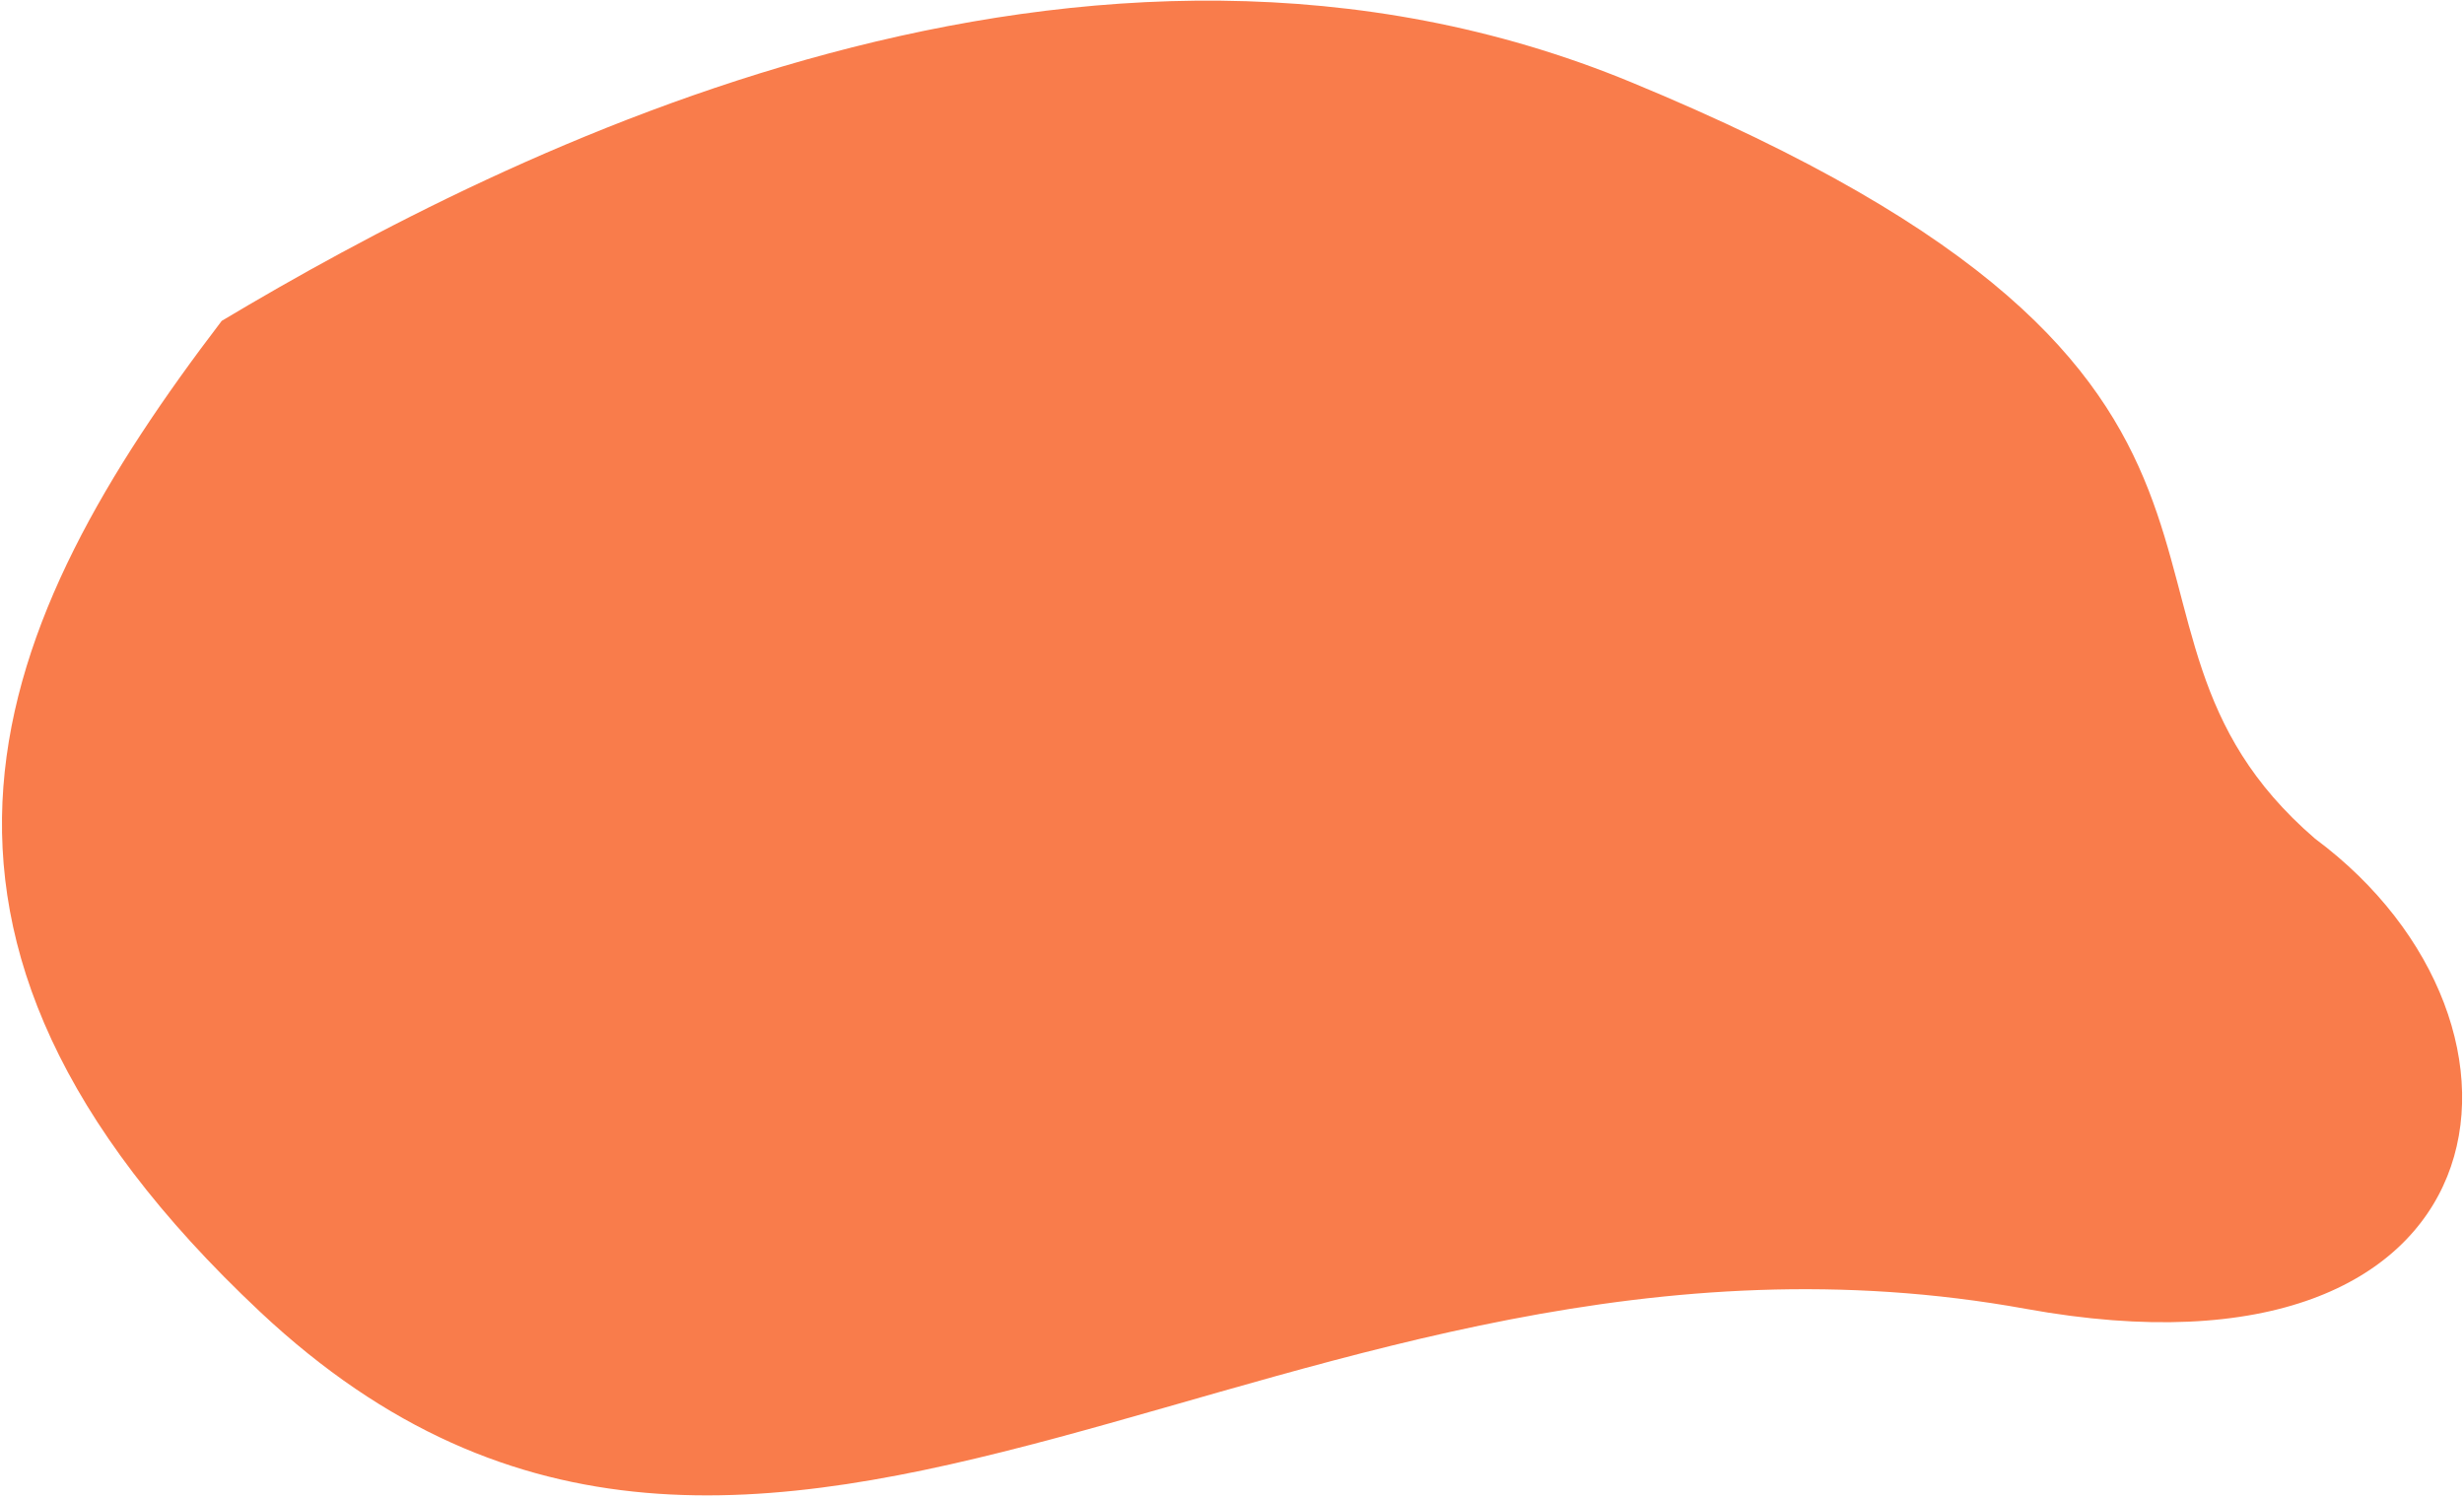 <svg width="834" height="507" fill="none" xmlns="http://www.w3.org/2000/svg"><path d="M552.06 27.81C367.703-48.275 171.479 50.99 75.044 108.616-2.574 210.343-48.777 315.704 88.114 444.127c171.113 160.529 347.701-46.419 597.645-1.075 164.999 29.933 182.506-96.241 97.831-159.159-86.433-74.423 13.235-155.067-231.53-256.083z" fill="#F97C4B"/></svg>